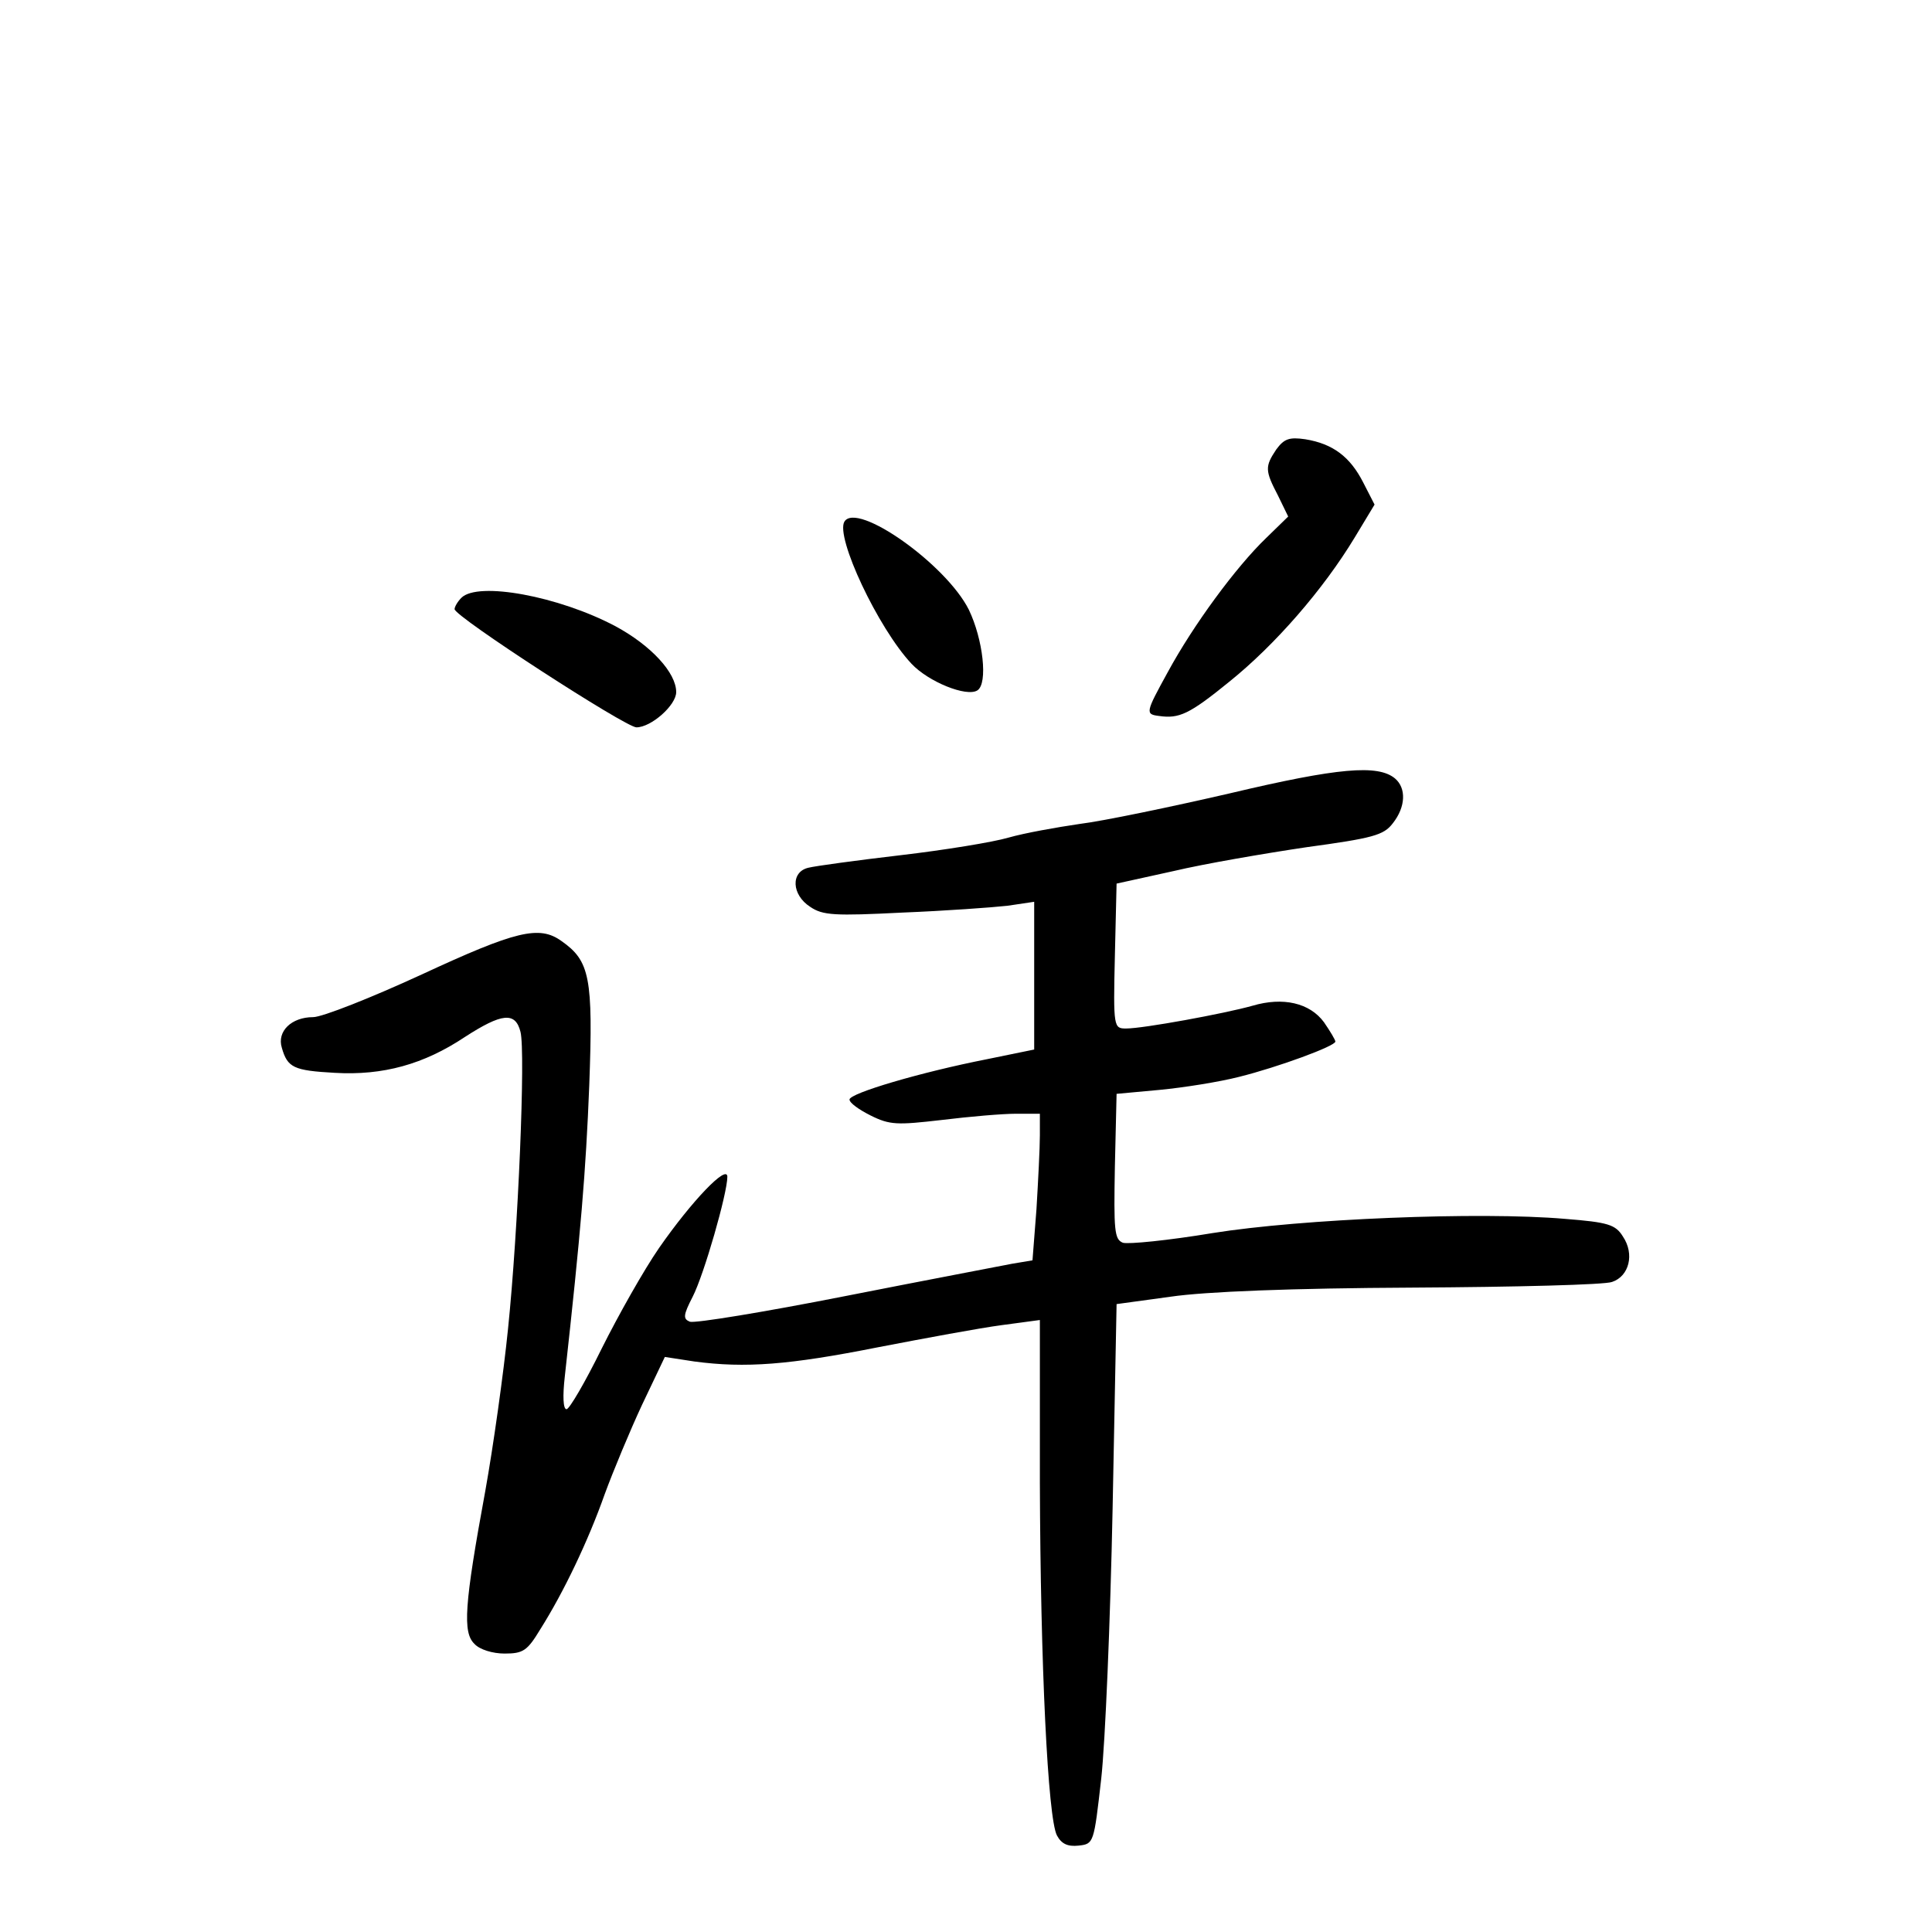 <?xml version="1.0" standalone="no"?>
<!DOCTYPE svg PUBLIC "-//W3C//DTD SVG 20010904//EN"
 "http://www.w3.org/TR/2001/REC-SVG-20010904/DTD/svg10.dtd">
<svg version="1.0" xmlns="http://www.w3.org/2000/svg"
 width="340pt" height="340pt" viewBox="0 0 340 340"
 preserveAspectRatio="xMidYMid meet">
<g transform="translate(0,340) scale(0.1,-0.1)"
fill="#000000" stroke="none">
<path d="M2246 2609 c-20 -30 -20 -37 3 -81 l18 -37 -39 -38 c-53 -51 -128
-153 -173 -236 -39 -71 -40 -74 -15 -77 35 -5 53 3 123 60 81 65 166 163 221
254 l35 58 -20 39 c-23 45 -53 68 -102 76 -28 4 -37 1 -51 -18z"/>
<path d="M1486 2482 c-16 -27 59 -187 118 -250 30 -32 97 -59 116 -47 19 12
10 90 -15 142 -40 80 -197 191 -219 155z"/>
<path d="M812 2348 c-7 -7 -12 -16 -12 -20 0 -13 301 -208 320 -208 26 0 70
39 70 62 0 34 -44 82 -107 116 -100 53 -242 79 -271 50z"/>
<path d="M2165 2004 c-104 -24 -224 -49 -265 -54 -41 -6 -97 -16 -125 -24 -27
-8 -113 -22 -190 -31 -77 -9 -150 -19 -162 -22 -32 -7 -30 -48 3 -69 22 -15
43 -16 162 -10 75 3 158 9 185 12 l47 7 0 -130 0 -130 -83 -17 c-117 -23 -242
-60 -242 -71 0 -6 17 -18 37 -28 34 -17 47 -17 125 -8 49 6 107 11 131 11 l42
0 0 -38 c0 -22 -3 -80 -6 -130 l-7 -90 -36 -6 c-20 -4 -152 -29 -294 -57 -142
-28 -264 -48 -273 -45 -12 5 -12 11 5 44 20 39 61 182 61 211 0 23 -63 -43
-120 -125 -27 -39 -72 -119 -101 -177 -29 -59 -57 -107 -62 -107 -6 0 -7 23
-3 58 28 253 37 360 43 512 7 190 1 219 -49 254 -39 28 -80 18 -246 -59 -89
-41 -175 -75 -191 -75 -38 0 -64 -25 -55 -54 10 -35 21 -40 93 -44 85 -5 157
15 229 63 65 42 89 45 98 9 9 -36 -4 -349 -22 -523 -8 -79 -26 -207 -40 -285
-37 -201 -40 -249 -19 -269 9 -10 32 -17 53 -17 33 0 40 5 63 43 41 65 84 155
113 237 15 41 45 113 66 158 l40 84 52 -8 c90 -12 167 -6 323 25 83 16 180 34
218 39 l67 9 0 -286 c1 -322 14 -590 30 -621 8 -15 19 -20 38 -18 27 3 27 4
40 118 7 63 16 277 20 475 l7 360 95 13 c61 9 214 15 425 16 182 1 340 5 352
10 30 10 40 49 19 80 -13 21 -26 25 -102 31 -150 13 -464 0 -620 -25 -78 -13
-149 -20 -158 -17 -15 6 -16 22 -14 134 l3 128 76 7 c42 4 105 14 140 23 68
17 169 54 169 62 0 3 -9 18 -20 34 -25 34 -72 45 -126 29 -50 -14 -192 -40
-222 -40 -22 0 -23 1 -20 128 l3 127 100 22 c55 13 160 31 234 42 117 16 136
21 152 42 23 29 24 62 4 79 -30 25 -100 19 -290 -26z"/>
</g>
</svg>
